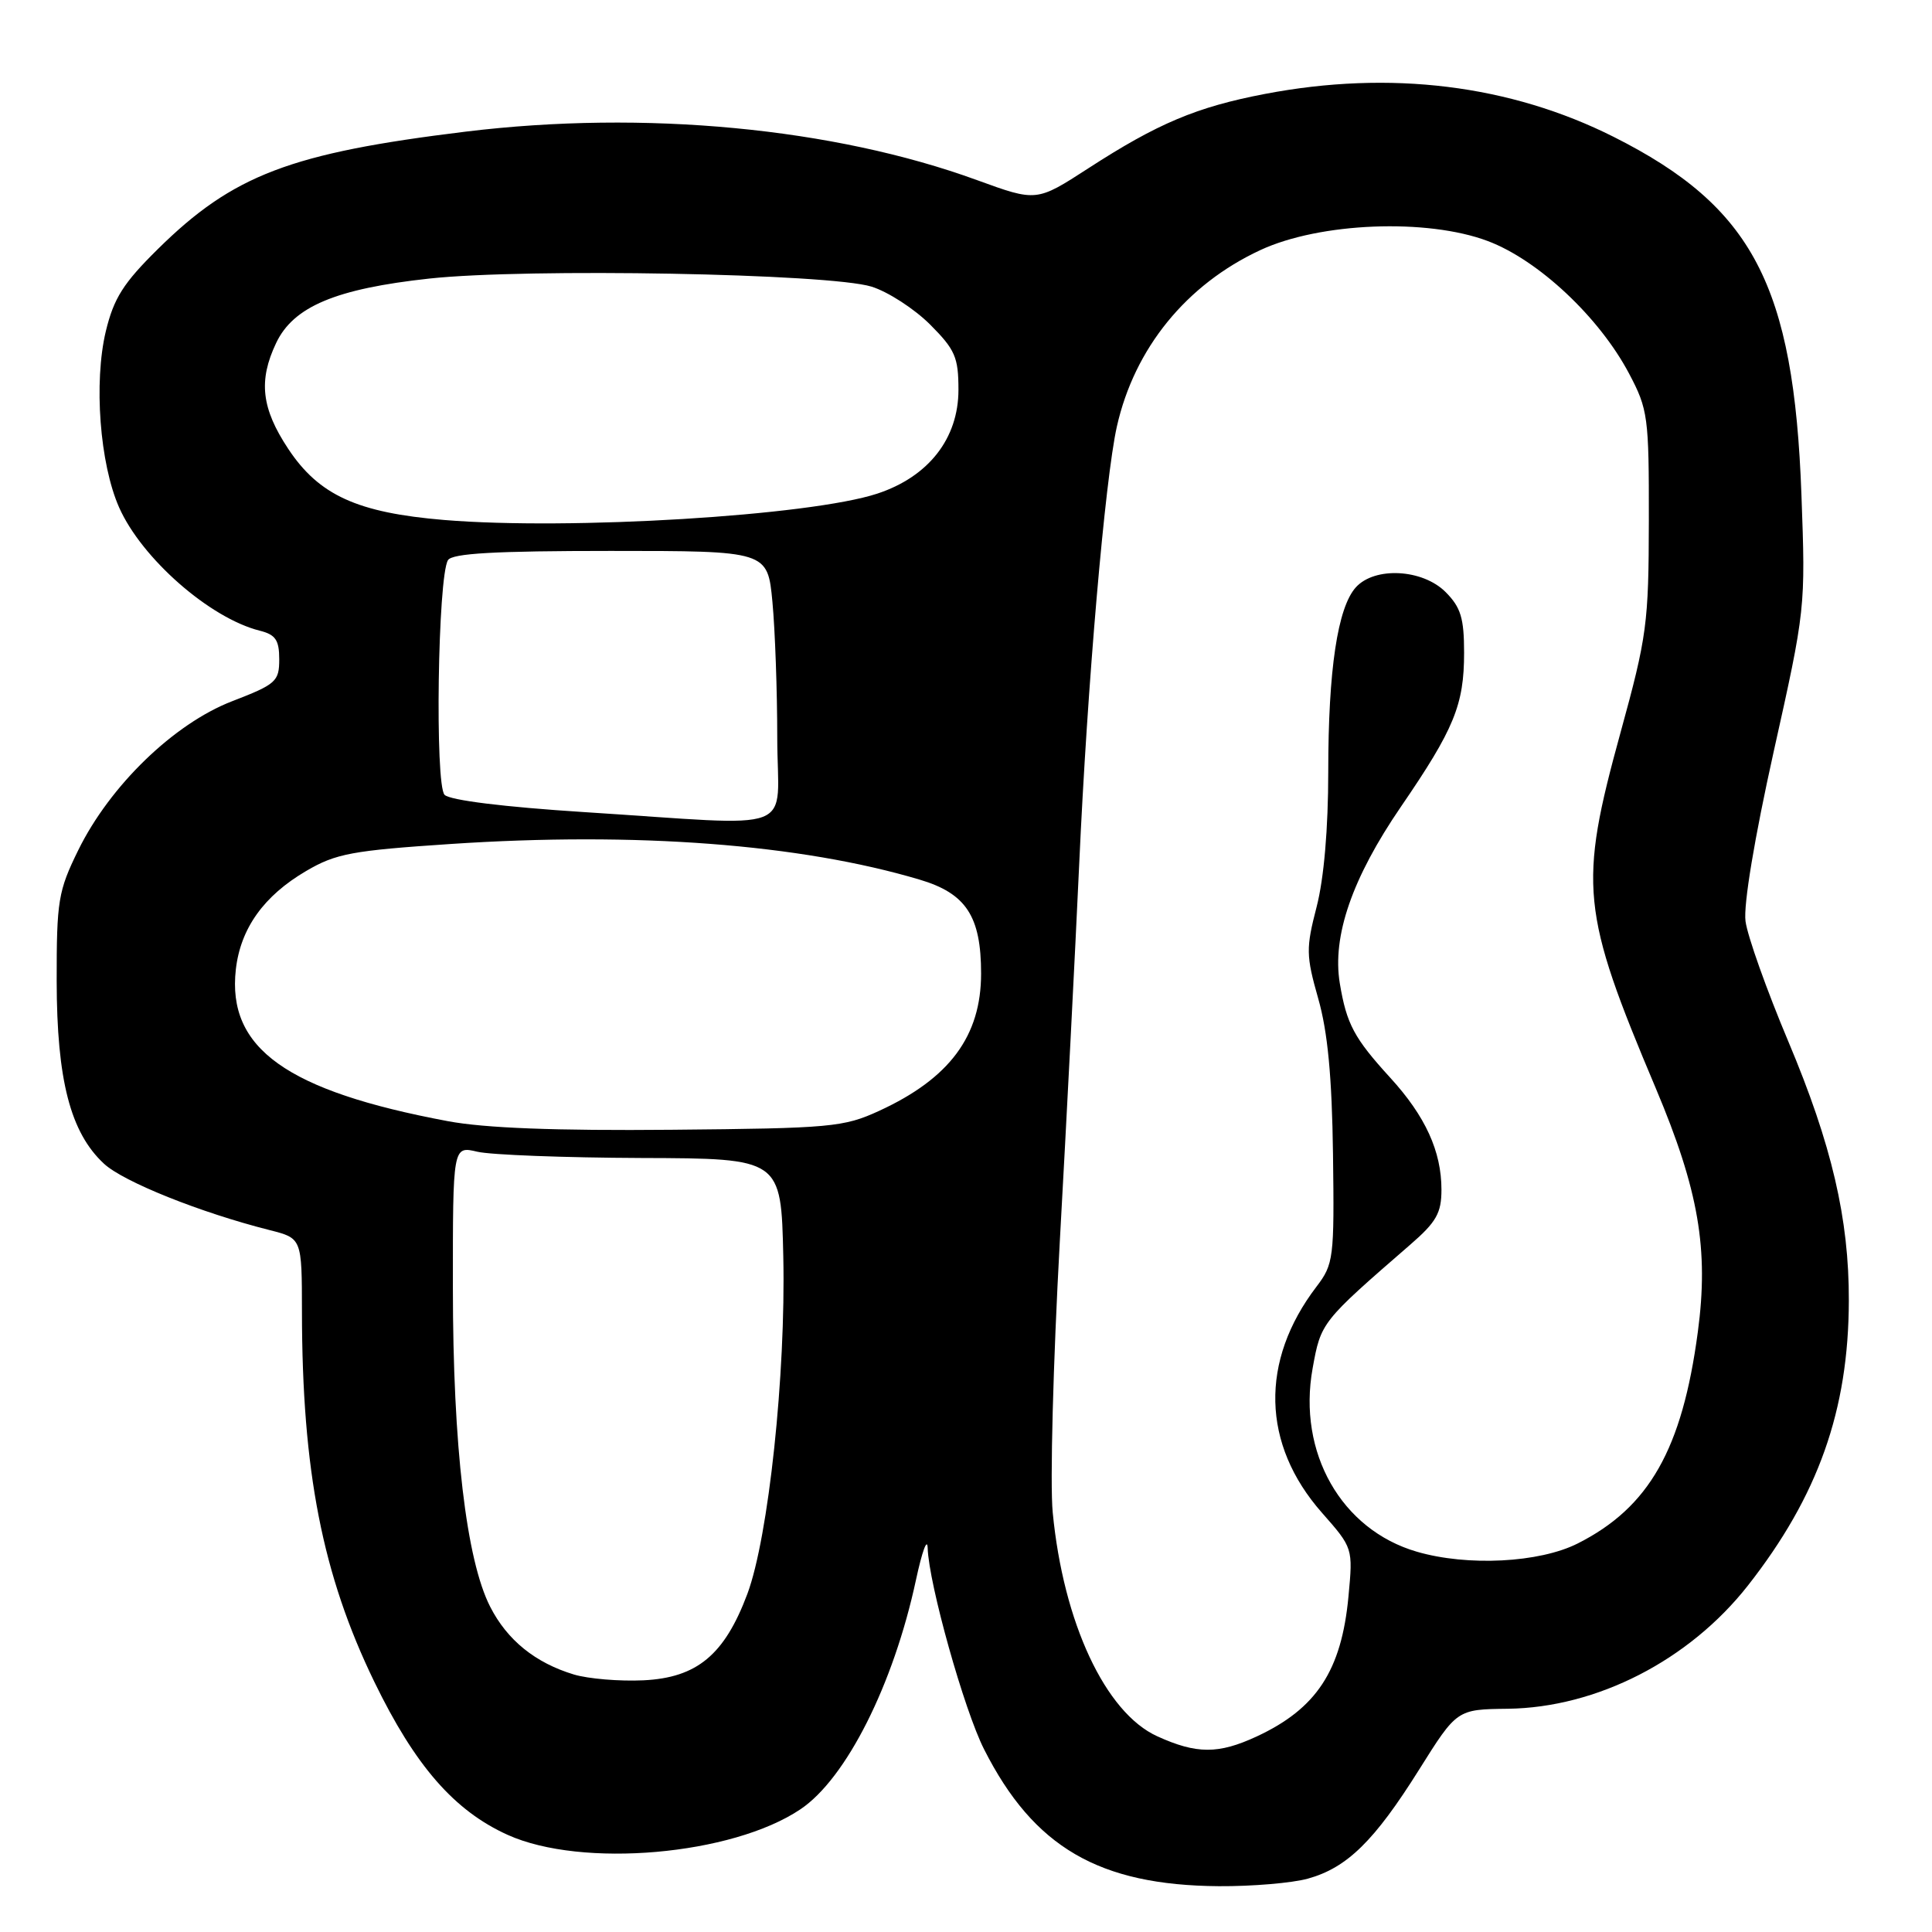 <?xml version="1.0" encoding="UTF-8" standalone="no"?>
<!DOCTYPE svg PUBLIC "-//W3C//DTD SVG 1.1//EN" "http://www.w3.org/Graphics/SVG/1.1/DTD/svg11.dtd" >
<svg xmlns="http://www.w3.org/2000/svg" xmlns:xlink="http://www.w3.org/1999/xlink" version="1.1" viewBox="0 0 256 256">
 <g >
 <path fill="currentColor"
d=" M 173.30 248.93 C 178.49 247.49 182.11 243.94 188.03 234.50 C 193.05 226.50 193.05 226.50 199.78 226.42 C 211.61 226.27 223.83 220.00 231.61 210.09 C 240.92 198.22 244.95 186.86 244.98 172.34 C 245.01 161.50 242.72 151.68 236.97 138.02 C 234.10 131.21 231.55 124.04 231.29 122.07 C 231.00 119.91 232.48 111.04 235.03 99.56 C 239.23 80.74 239.25 80.54 238.70 65.56 C 237.69 37.78 232.25 27.41 213.83 18.14 C 200.09 11.23 184.21 9.27 167.59 12.45 C 158.55 14.18 153.40 16.35 144.21 22.30 C 137.35 26.74 137.35 26.74 129.47 23.87 C 110.47 16.94 85.37 14.56 61.73 17.44 C 38.48 20.28 30.87 23.18 20.91 33.01 C 16.34 37.52 15.08 39.51 14.02 43.90 C 12.41 50.65 13.22 61.44 15.78 67.23 C 18.77 73.99 27.80 81.91 34.42 83.57 C 36.51 84.09 37.00 84.81 37.00 87.36 C 37.00 90.30 36.58 90.67 30.75 92.92 C 23.04 95.90 14.57 104.10 10.37 112.65 C 7.71 118.07 7.50 119.34 7.51 130.00 C 7.53 143.12 9.33 150.08 13.78 154.20 C 16.37 156.60 26.59 160.69 35.75 163.00 C 40.00 164.08 40.00 164.08 40.01 173.79 C 40.03 194.91 42.71 208.65 49.60 222.85 C 55.01 233.99 60.19 239.93 67.27 243.13 C 77.10 247.57 97.01 245.83 106.06 239.74 C 112.12 235.68 118.40 223.20 121.37 209.35 C 122.18 205.58 122.87 203.68 122.92 205.12 C 123.07 209.87 127.75 226.58 130.40 231.80 C 136.97 244.77 145.61 249.81 161.50 249.93 C 165.90 249.96 171.21 249.51 173.30 248.93 Z  M 153.35 230.07 C 146.47 226.95 140.89 215.00 139.49 200.40 C 139.12 196.61 139.55 180.45 140.43 164.50 C 141.32 148.55 142.47 126.05 143.00 114.50 C 144.07 90.79 146.42 63.54 147.99 56.52 C 150.32 46.15 157.19 37.70 167.00 33.14 C 174.89 29.47 189.10 28.91 197.14 31.94 C 203.84 34.46 211.92 42.04 215.86 49.50 C 218.37 54.25 218.50 55.23 218.48 69.00 C 218.46 82.61 218.23 84.33 214.73 97.06 C 209.15 117.36 209.48 120.71 219.42 144.25 C 225.08 157.68 226.44 165.54 224.97 176.50 C 222.90 192.04 218.51 199.75 209.05 204.52 C 203.97 207.08 194.47 207.57 187.74 205.61 C 177.73 202.70 171.91 192.47 173.93 181.31 C 175.03 175.21 175.07 175.16 186.87 164.92 C 190.32 161.93 191.00 160.74 191.00 157.64 C 191.00 152.56 188.88 147.91 184.22 142.81 C 179.42 137.55 178.43 135.70 177.53 130.29 C 176.50 124.04 179.17 116.34 185.62 106.91 C 192.69 96.59 194.00 93.39 194.00 86.49 C 194.00 81.90 193.56 80.47 191.55 78.45 C 188.49 75.39 182.16 75.06 179.66 77.82 C 177.24 80.50 176.00 88.74 176.00 102.24 C 176.00 109.79 175.43 116.41 174.46 120.16 C 173.04 125.65 173.05 126.60 174.67 132.31 C 175.93 136.72 176.49 142.65 176.63 152.94 C 176.81 166.74 176.71 167.51 174.44 170.49 C 166.92 180.35 167.18 191.38 175.15 200.43 C 179.28 205.12 179.28 205.12 178.68 211.53 C 177.76 221.36 174.45 226.41 166.50 230.10 C 161.45 232.44 158.56 232.44 153.35 230.07 Z  M 76.04 221.88 C 70.92 220.33 67.21 217.33 64.95 212.90 C 61.78 206.69 60.01 191.59 60.01 170.67 C 60.00 151.84 60.00 151.84 63.25 152.61 C 65.04 153.03 74.83 153.40 85.00 153.44 C 103.50 153.50 103.50 153.50 103.79 166.50 C 104.13 182.11 101.83 203.69 99.03 211.20 C 96.00 219.28 92.36 222.31 85.25 222.65 C 82.09 222.80 77.94 222.45 76.04 221.88 Z  M 59.34 148.56 C 37.98 144.56 30.07 138.91 31.25 128.45 C 31.87 123.02 34.95 118.70 40.57 115.41 C 44.50 113.10 46.67 112.70 59.75 111.83 C 84.32 110.20 106.04 111.85 121.84 116.55 C 128.02 118.38 130.00 121.41 130.00 129.00 C 130.00 137.28 125.83 142.90 116.50 147.19 C 111.80 149.35 110.13 149.51 89.00 149.70 C 73.63 149.84 64.23 149.48 59.34 148.56 Z  M 77.29 107.60 C 66.82 106.93 59.62 106.04 58.91 105.32 C 57.61 104.01 58.01 76.41 59.36 74.22 C 59.92 73.32 65.61 73.00 80.91 73.00 C 101.71 73.00 101.71 73.00 102.35 79.75 C 102.70 83.46 102.99 91.56 102.99 97.75 C 103.00 110.75 106.40 109.45 77.29 107.60 Z  M 58.85 68.90 C 47.35 67.94 42.26 65.62 38.19 59.47 C 34.64 54.11 34.22 50.44 36.59 45.45 C 38.88 40.62 44.50 38.26 56.90 36.91 C 69.84 35.51 109.85 36.24 115.48 37.98 C 117.67 38.66 121.15 40.92 123.23 42.99 C 126.56 46.33 127.00 47.33 127.00 51.65 C 127.00 58.10 123.04 63.17 116.24 65.41 C 107.34 68.34 75.52 70.28 58.85 68.90 Z "/>
</g>
</svg>